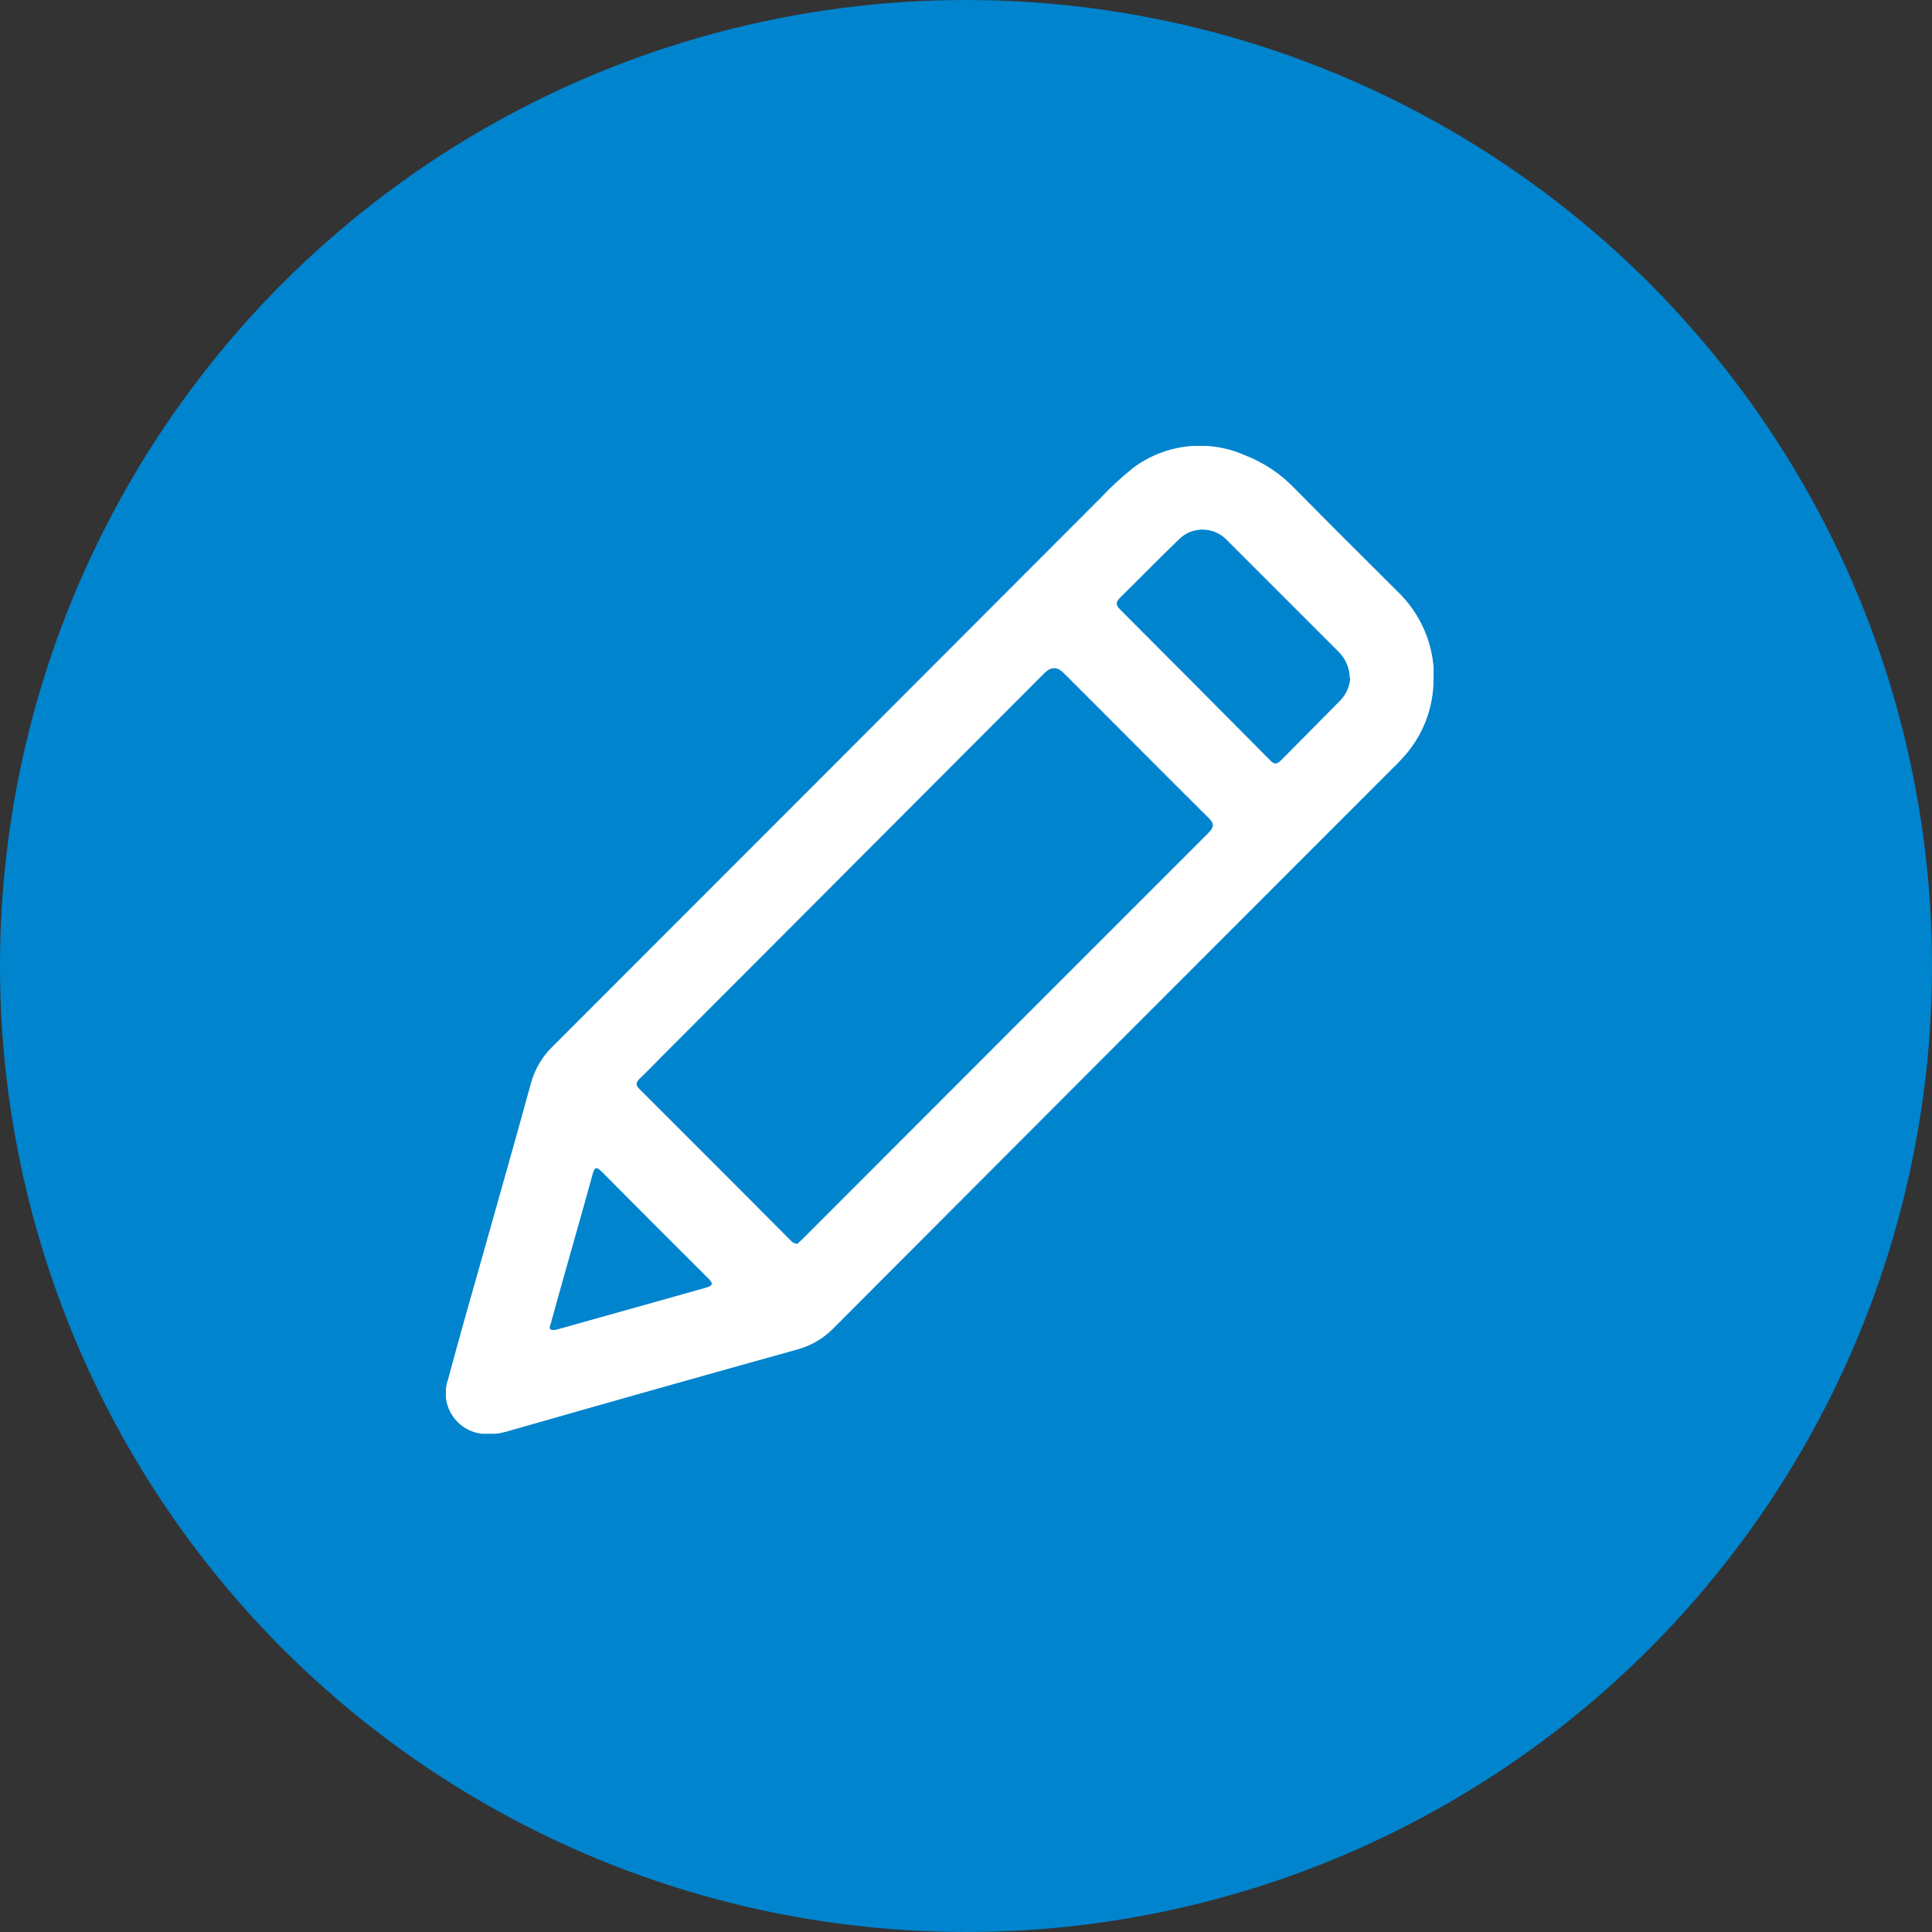<?xml version="1.0" encoding="UTF-8"?><svg id="Layer_1" xmlns="http://www.w3.org/2000/svg" xmlns:xlink="http://www.w3.org/1999/xlink" viewBox="0 0 100 100"><rect x="0" y="0" width="100" height="100" fill="#333333" stroke="none"/><defs><style>.cls-1{fill:none;}.cls-2{clip-path:url(#clippath);}.cls-3{fill:#0084ce;}.cls-4{fill:#fff;}</style><clipPath id="clippath"><rect class="cls-1" x="23.08" y="23.08" width="51.12" height="51.13"/></clipPath></defs><g id="Group_532"><circle id="Ellipse_25" class="cls-3" cx="50" cy="50" r="50"/><g class="cls-2"><g id="Group_496"><path id="Path_15599" class="cls-4" d="M74.2,35.09c.02,1.58-.59,3.1-1.68,4.23-.16,.18-.34,.35-.51,.52-9.63,9.63-19.26,19.27-28.88,28.92-.52,.53-1.18,.91-1.9,1.1-4.99,1.39-9.99,2.8-14.98,4.23-.3,.09-.61,.14-.92,.13-1.17,.08-2.18-.8-2.26-1.97-.02-.29,.02-.58,.12-.85,.62-2.31,1.27-4.58,1.92-6.87,.79-2.82,1.6-5.64,2.37-8.46,.2-.72,.58-1.38,1.12-1.9,9.45-9.45,18.9-18.91,28.34-28.37,.53-.57,1.11-1.1,1.72-1.59,1.67-1.24,3.87-1.49,5.77-.65,.99,.38,1.88,.98,2.61,1.75,1.74,1.77,3.51,3.52,5.26,5.27,1.24,1.17,1.94,2.8,1.92,4.5m-32.96,29.31c.11-.1,.25-.23,.38-.36,6.95-6.96,13.91-13.92,20.87-20.88,.33-.33,.38-.51,0-.86-2.5-2.48-4.98-4.99-7.47-7.47q-.47-.47-.96,0l-19.9,19.94c-.35,.36-.7,.72-1.07,1.07-.21,.2-.22,.34,0,.55,2.6,2.59,5.19,5.19,7.79,7.8,.08,.11,.21,.18,.35,.2m28.61-29.28c0-.51-.21-1-.57-1.36-1.92-1.92-3.85-3.85-5.77-5.77-.65-.7-1.75-.75-2.45-.1-.02,.02-.05,.05-.07,.07-1.02,.98-2.02,2.01-3.03,3-.22,.22-.23,.38,0,.6,2.6,2.6,5.19,5.21,7.78,7.82,.21,.22,.34,.2,.55,0,1.01-1.03,2.03-2.04,3.05-3.08,.32-.32,.51-.75,.54-1.2M28.68,68.85l.2-.05c2.56-.72,5.12-1.43,7.66-2.15,.42-.12,.35-.25,.1-.5-1.84-1.83-3.67-3.67-5.49-5.5-.3-.3-.38-.22-.48,.14-.42,1.54-.85,3.04-1.28,4.56-.3,1.05-.59,2.1-.88,3.15-.04,.15-.16,.36,.17,.34"/></g></g></g></svg>